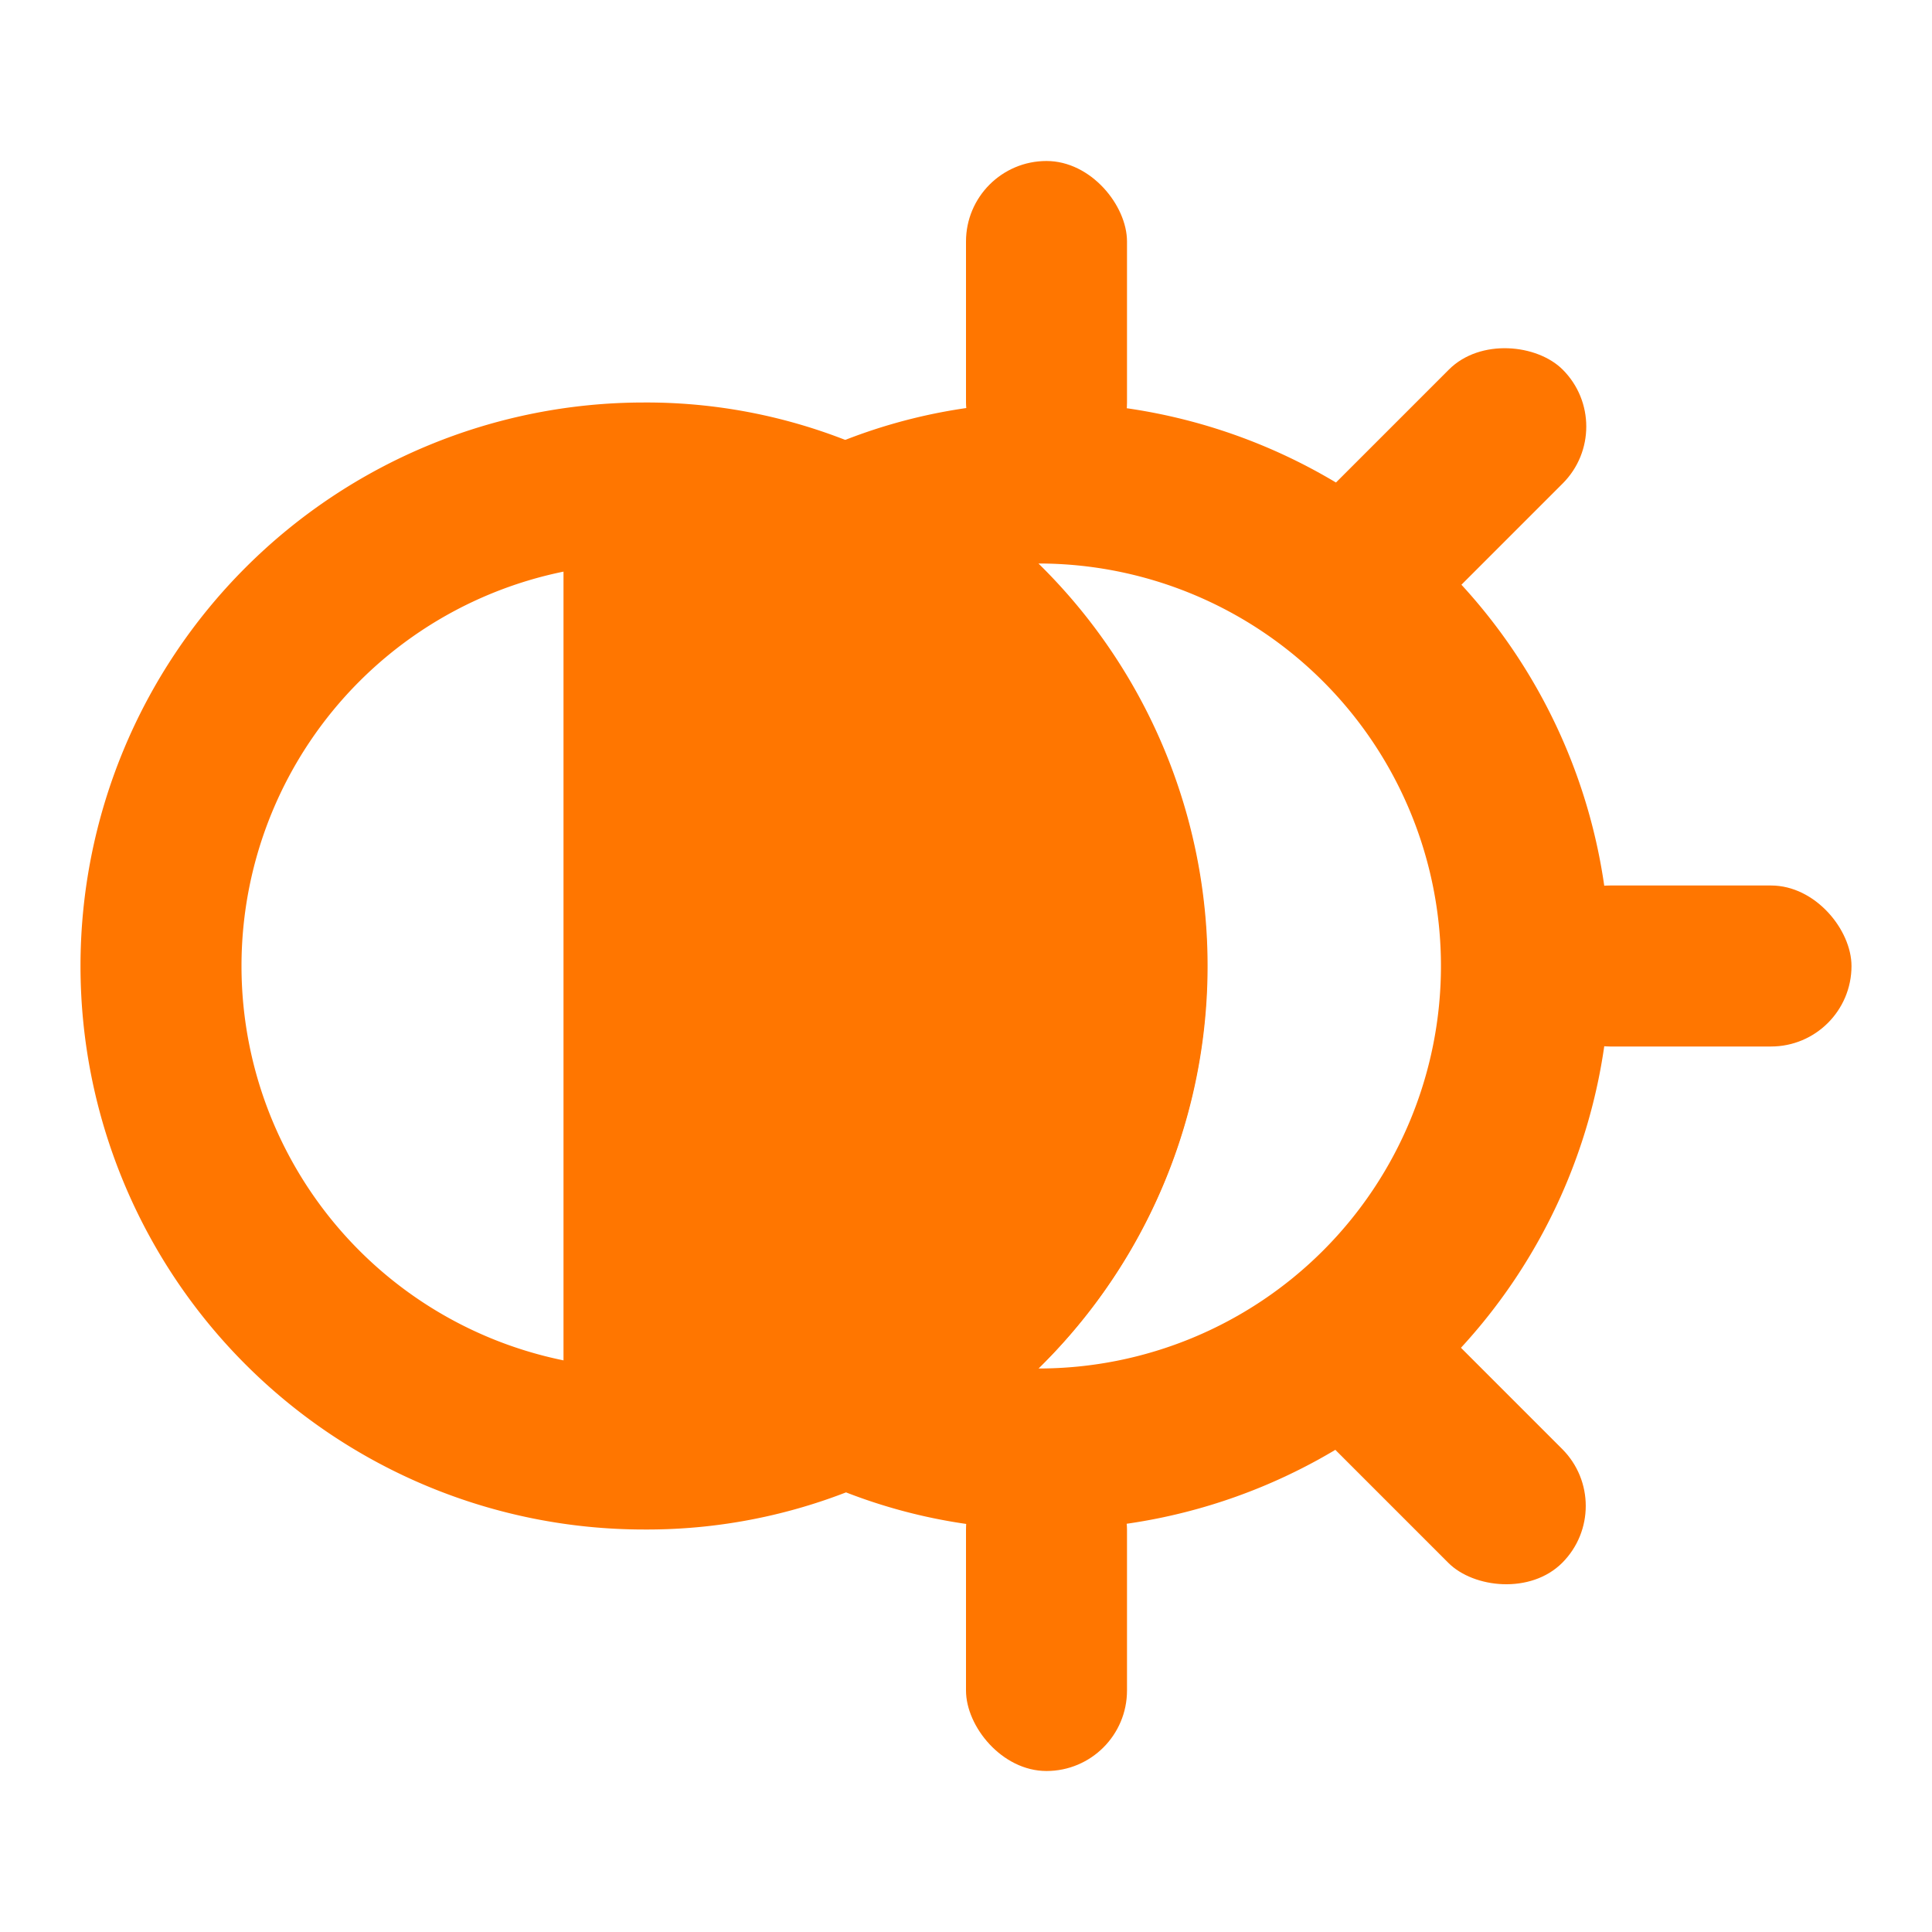 <svg xmlns="http://www.w3.org/2000/svg" version="1.1" xmlns:xlink="http://www.w3.org/1999/xlink" xmlns:svgjs="http://svgjs.com/svgjs" width="512" height="512" x="0" y="0" viewBox="0 0 24 24" style="enable-background:new 0 0 512 512" xml:space="preserve" class=""><g><g data-name="Layer 2"><g fill="#6ca4ff"><path d="M13 19a6.79 6.79 0 0 1-2.93-.65l-1.94-.92 1.95-.89a5 5 0 0 0 0-9.08l-1.95-.89 1.94-.92A6.79 6.79 0 0 1 13 5a7 7 0 0 1 0 14zm-.1-2a5 5 0 1 0 0-10 7 7 0 0 1 0 10z" fill="#ff7600" data-original="#6ca4ff"></path><rect width="4" height="2" x="19" y="11" rx="1" fill="#ff7600" data-original="#6ca4ff"></rect><rect width="4" height="2" x="16" y="5" rx="1" transform="rotate(-45 18.006 6.005)" fill="#ff7600" data-original="#6ca4ff"></rect><rect width="2" height="4" x="12" y="2" rx="1" fill="#ff7600" data-original="#6ca4ff"></rect><rect width="2" height="4" x="12" y="18" rx="1" fill="#ff7600" data-original="#6ca4ff"></rect><rect width="2" height="4" x="17" y="16" rx="1" transform="rotate(-45 17.996 18.01)" fill="#ff7600" data-original="#6ca4ff"></rect></g><path fill="#ff7600" d="M8 19A7 7 0 0 1 8 5a6.79 6.79 0 0 1 2.93.65 7 7 0 0 1 0 12.71A6.85 6.85 0 0 1 8 19zM8 7a5 5 0 0 0 0 10 4.78 4.78 0 0 0 2.07-.45 5 5 0 0 0 0-9.09A4.72 4.72 0 0 0 8 7z" data-original="#0554f1" class=""></path><path fill="#ff7600" d="M7 6h2v12H7z" data-original="#0554f1" class=""></path><path fill="#ff7600" d="M10.5 6.55A5.82 5.82 0 0 0 8 6v12a5.82 5.82 0 0 0 2.5-.55 6 6 0 0 0 0-10.9z" data-original="#0554f1" class=""></path></g></g></svg>